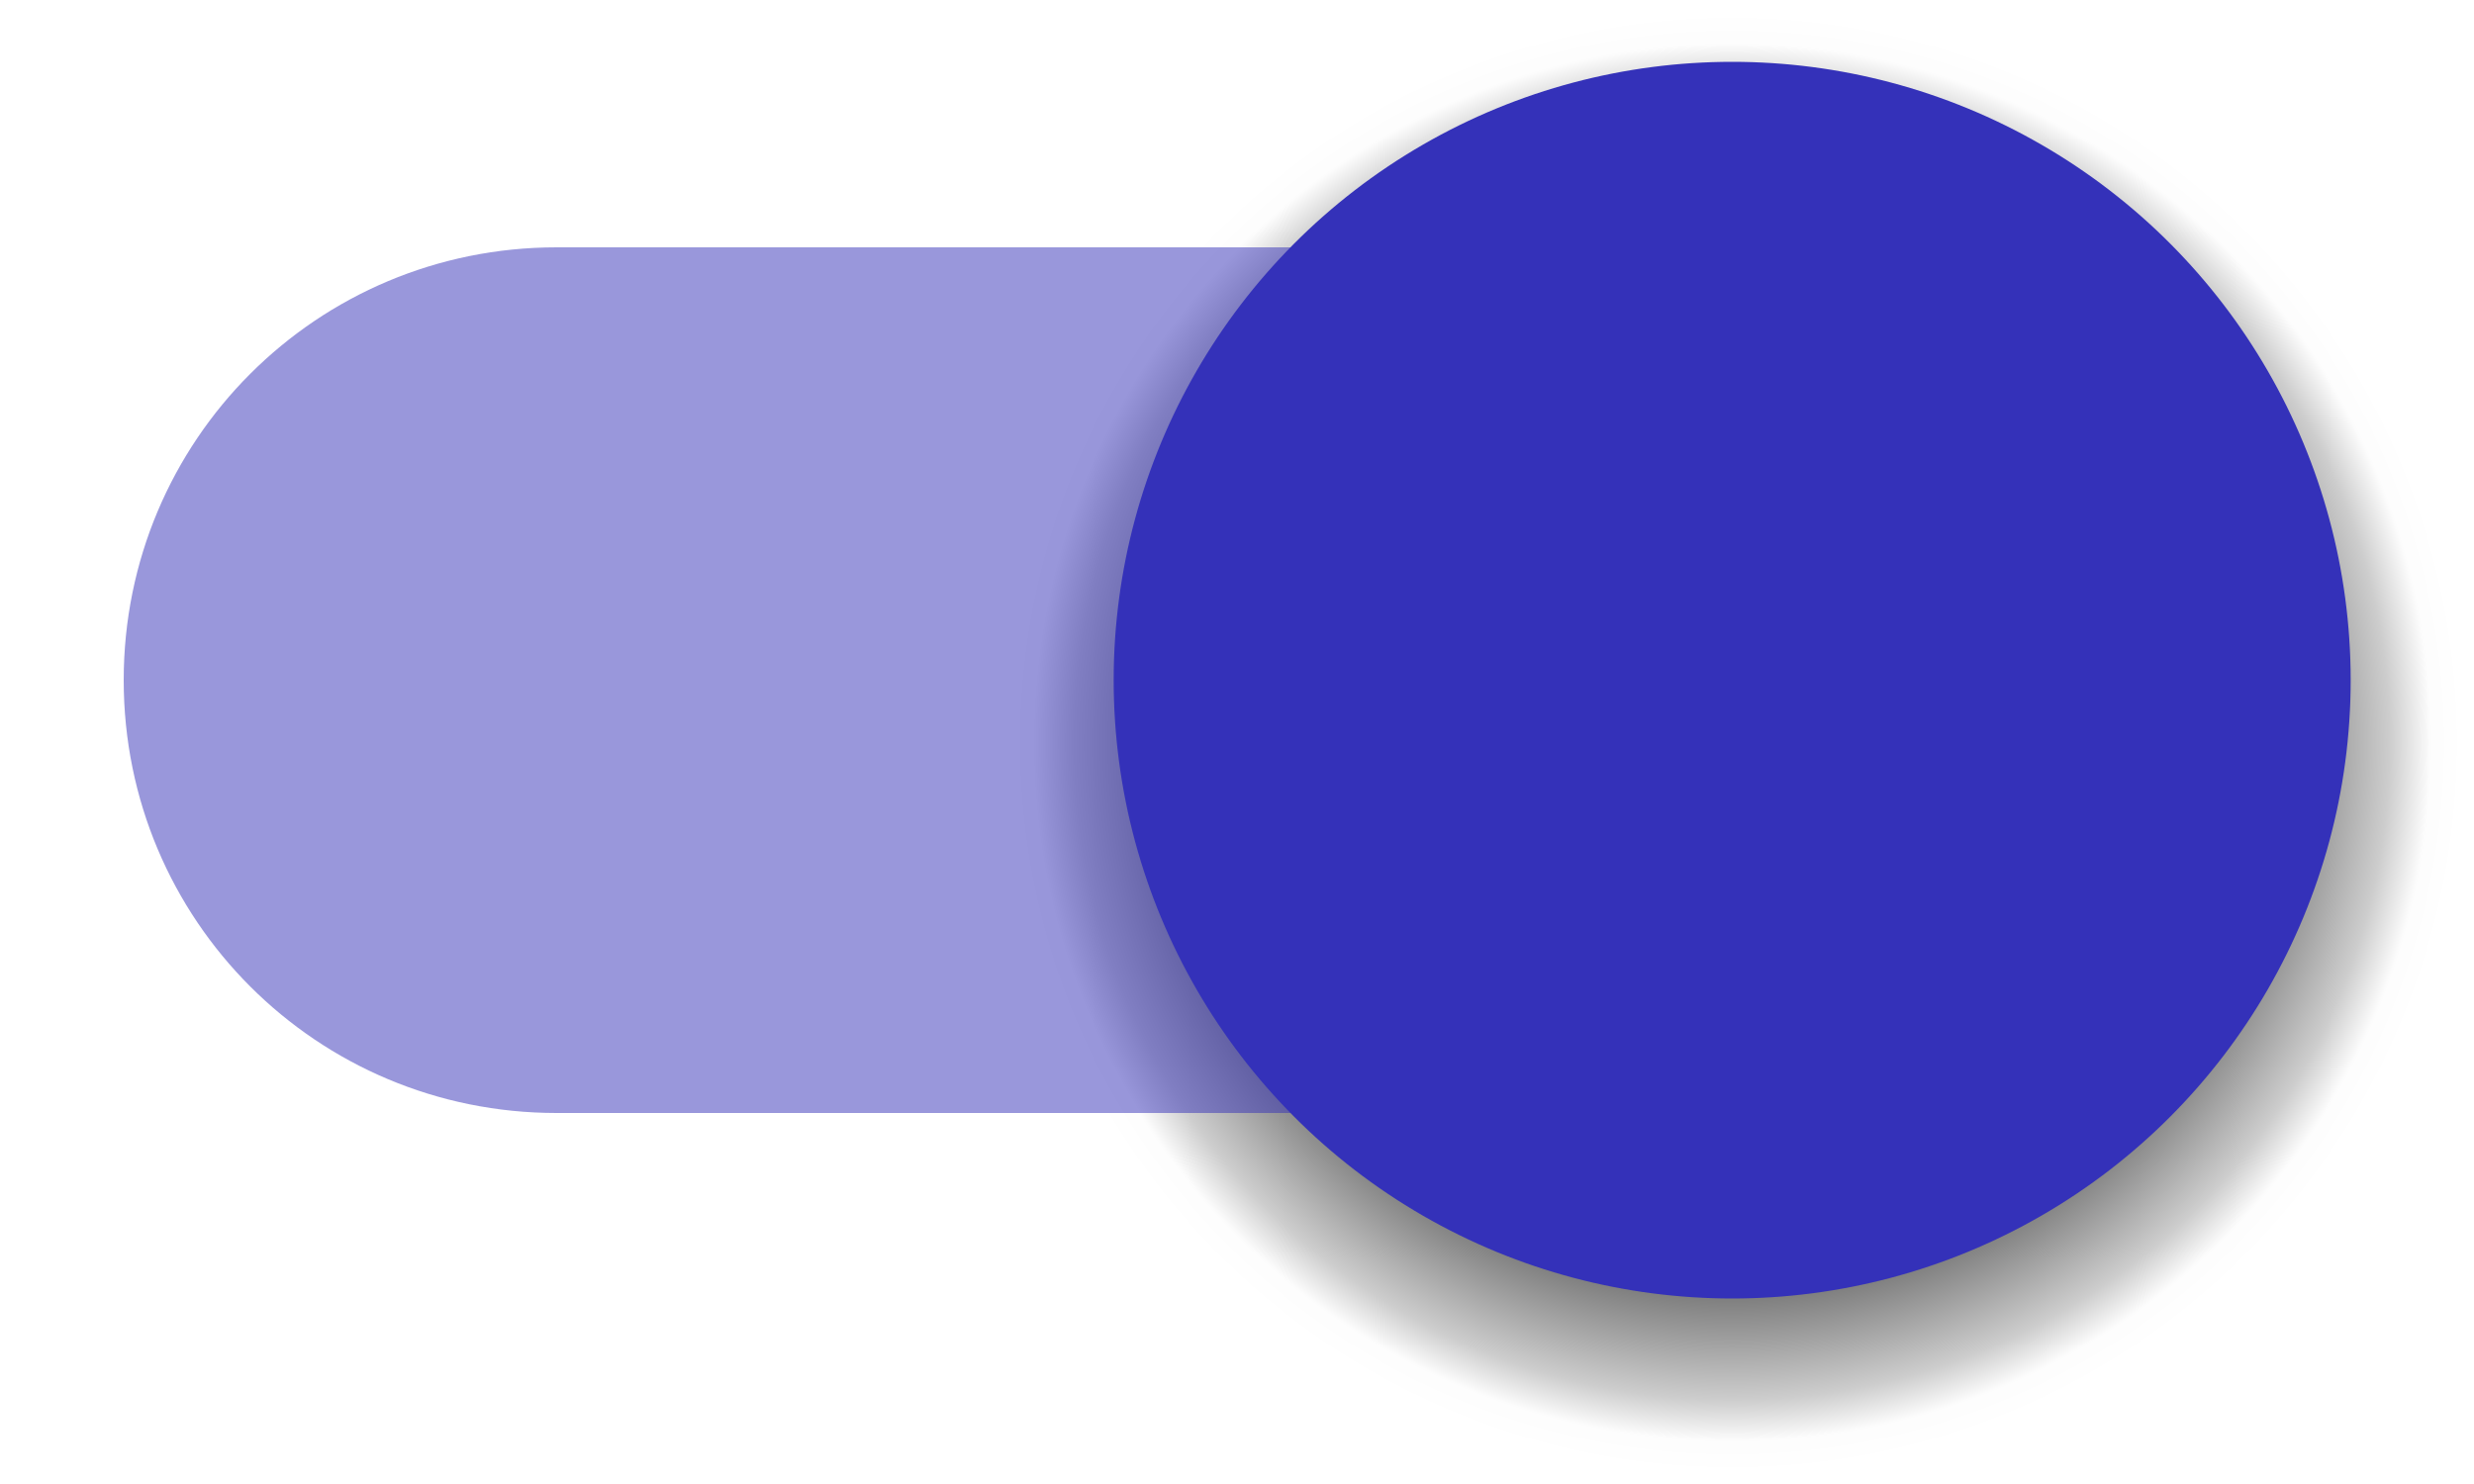 <?xml version="1.0" encoding="UTF-8" standalone="no"?>
<svg
   xmlns:dc="http://purl.org/dc/elements/1.1/"
   xmlns:cc="http://creativecommons.org/ns#"
   xmlns:rdf="http://www.w3.org/1999/02/22-rdf-syntax-ns#"
   xmlns:svg="http://www.w3.org/2000/svg"
   xmlns="http://www.w3.org/2000/svg"
   xmlns:xlink="http://www.w3.org/1999/xlink"
   xmlns:sodipodi="http://sodipodi.sourceforge.net/DTD/sodipodi-0.dtd"
   xmlns:inkscape="http://www.inkscape.org/namespaces/inkscape"
   width="40"
   height="24"
   viewBox="0 0 40 24"
   version="1.1"
   id="svg6"
   sodipodi:docname="toggle-on.svg"
   inkscape:version="0.92.3 (2405546, 2018-03-11)">
  <defs
     id="defs10">
    <radialGradient
       inkscape:collect="always"
       xlink:href="#linearGradient921"
       id="radialGradient923"
       cx="28.593"
       cy="88.593"
       fx="28.593"
       fy="88.593"
       r="11"
       gradientUnits="userSpaceOnUse"
       gradientTransform="matrix(1.091,0,0,1.091,-3.192,-84.647)" />
    <linearGradient
       inkscape:collect="always"
       id="linearGradient921">
      <stop
         style="stop-color:#000000;stop-opacity:0.5"
         offset="0"
         id="stop917" />
      <stop
         id="stop925"
         offset="0.75"
         style="stop-color:#000000;stop-opacity:0.5" />
      <stop
         style="stop-color:#000000;stop-opacity:0.196;"
         offset="0.886"
         id="stop927" />
      <stop
         id="stop929"
         offset="0.941"
         style="stop-color:#000000;stop-opacity:0.01" />
      <stop
         style="stop-color:#000000;stop-opacity:0"
         offset="0.985"
         id="stop829" />
      <stop
         style="stop-color:#000000;stop-opacity:0"
         offset="1"
         id="stop919" />
    </linearGradient>
  </defs>
  <sodipodi:namedview
     pagecolor="#ffffff"
     bordercolor="#666666"
     inkscape:document-rotation="0"
     borderopacity="1"
     objecttolerance="10"
     gridtolerance="10"
     guidetolerance="10"
     inkscape:pageopacity="0"
     inkscape:pageshadow="2"
     inkscape:window-width="2560"
     inkscape:window-height="1372"
     id="namedview8"
     showgrid="true"
     inkscape:zoom="32"
     inkscape:cx="9.936645"
     inkscape:cy="10.34866"
     inkscape:window-x="0"
     inkscape:window-y="33"
     inkscape:window-maximized="1"
     inkscape:current-layer="svg6"
     inkscape:snap-smooth-nodes="false"
     inkscape:snap-others="false"
     inkscape:object-paths="true"
     fit-margin-top="1"
     fit-margin-left="2"
     fit-margin-right="1"
     fit-margin-bottom="1"
     inkscape:snap-bbox="true"
     inkscape:bbox-nodes="true">
    <inkscape:grid
       type="xygrid"
       id="grid24"
       originx="0"
       originy="0" />
  </sodipodi:namedview>
  <circle
     style="opacity:1;fill:url(#radialGradient923);fill-opacity:1;stroke-width:10.909"
     id="path915"
     cx="28"
     cy="12"
     r="12" />
  <path
     sodipodi:nodetypes="ssssscs"
     inkscape:connector-curvature="0"
     id="rect26"
     d="m 9,4 h 22 c 3.878,0 7,3.122 7,7 0,3.878 -3.122,7 -7,7 H 9 C 5.122,18 2,14.878 2,11 2,7.122 5.122,4 9,4 Z"
     style="opacity:0.5;fill:#3431b9;stroke-width:10;fill-opacity:1" />
  <circle
     style="opacity:1;fill:#3431b9;stroke-width:10;fill-opacity:1"
     id="path24"
     cx="28.006"
     cy="11"
     r="10" />
  <rect
     style="opacity:0.5;fill:#faa41a;fill-opacity:0;stroke-width:10"
     id="rect13"
     width="40"
     height="24"
     x="0"
     y="0"
     ry="0" />
</svg>

